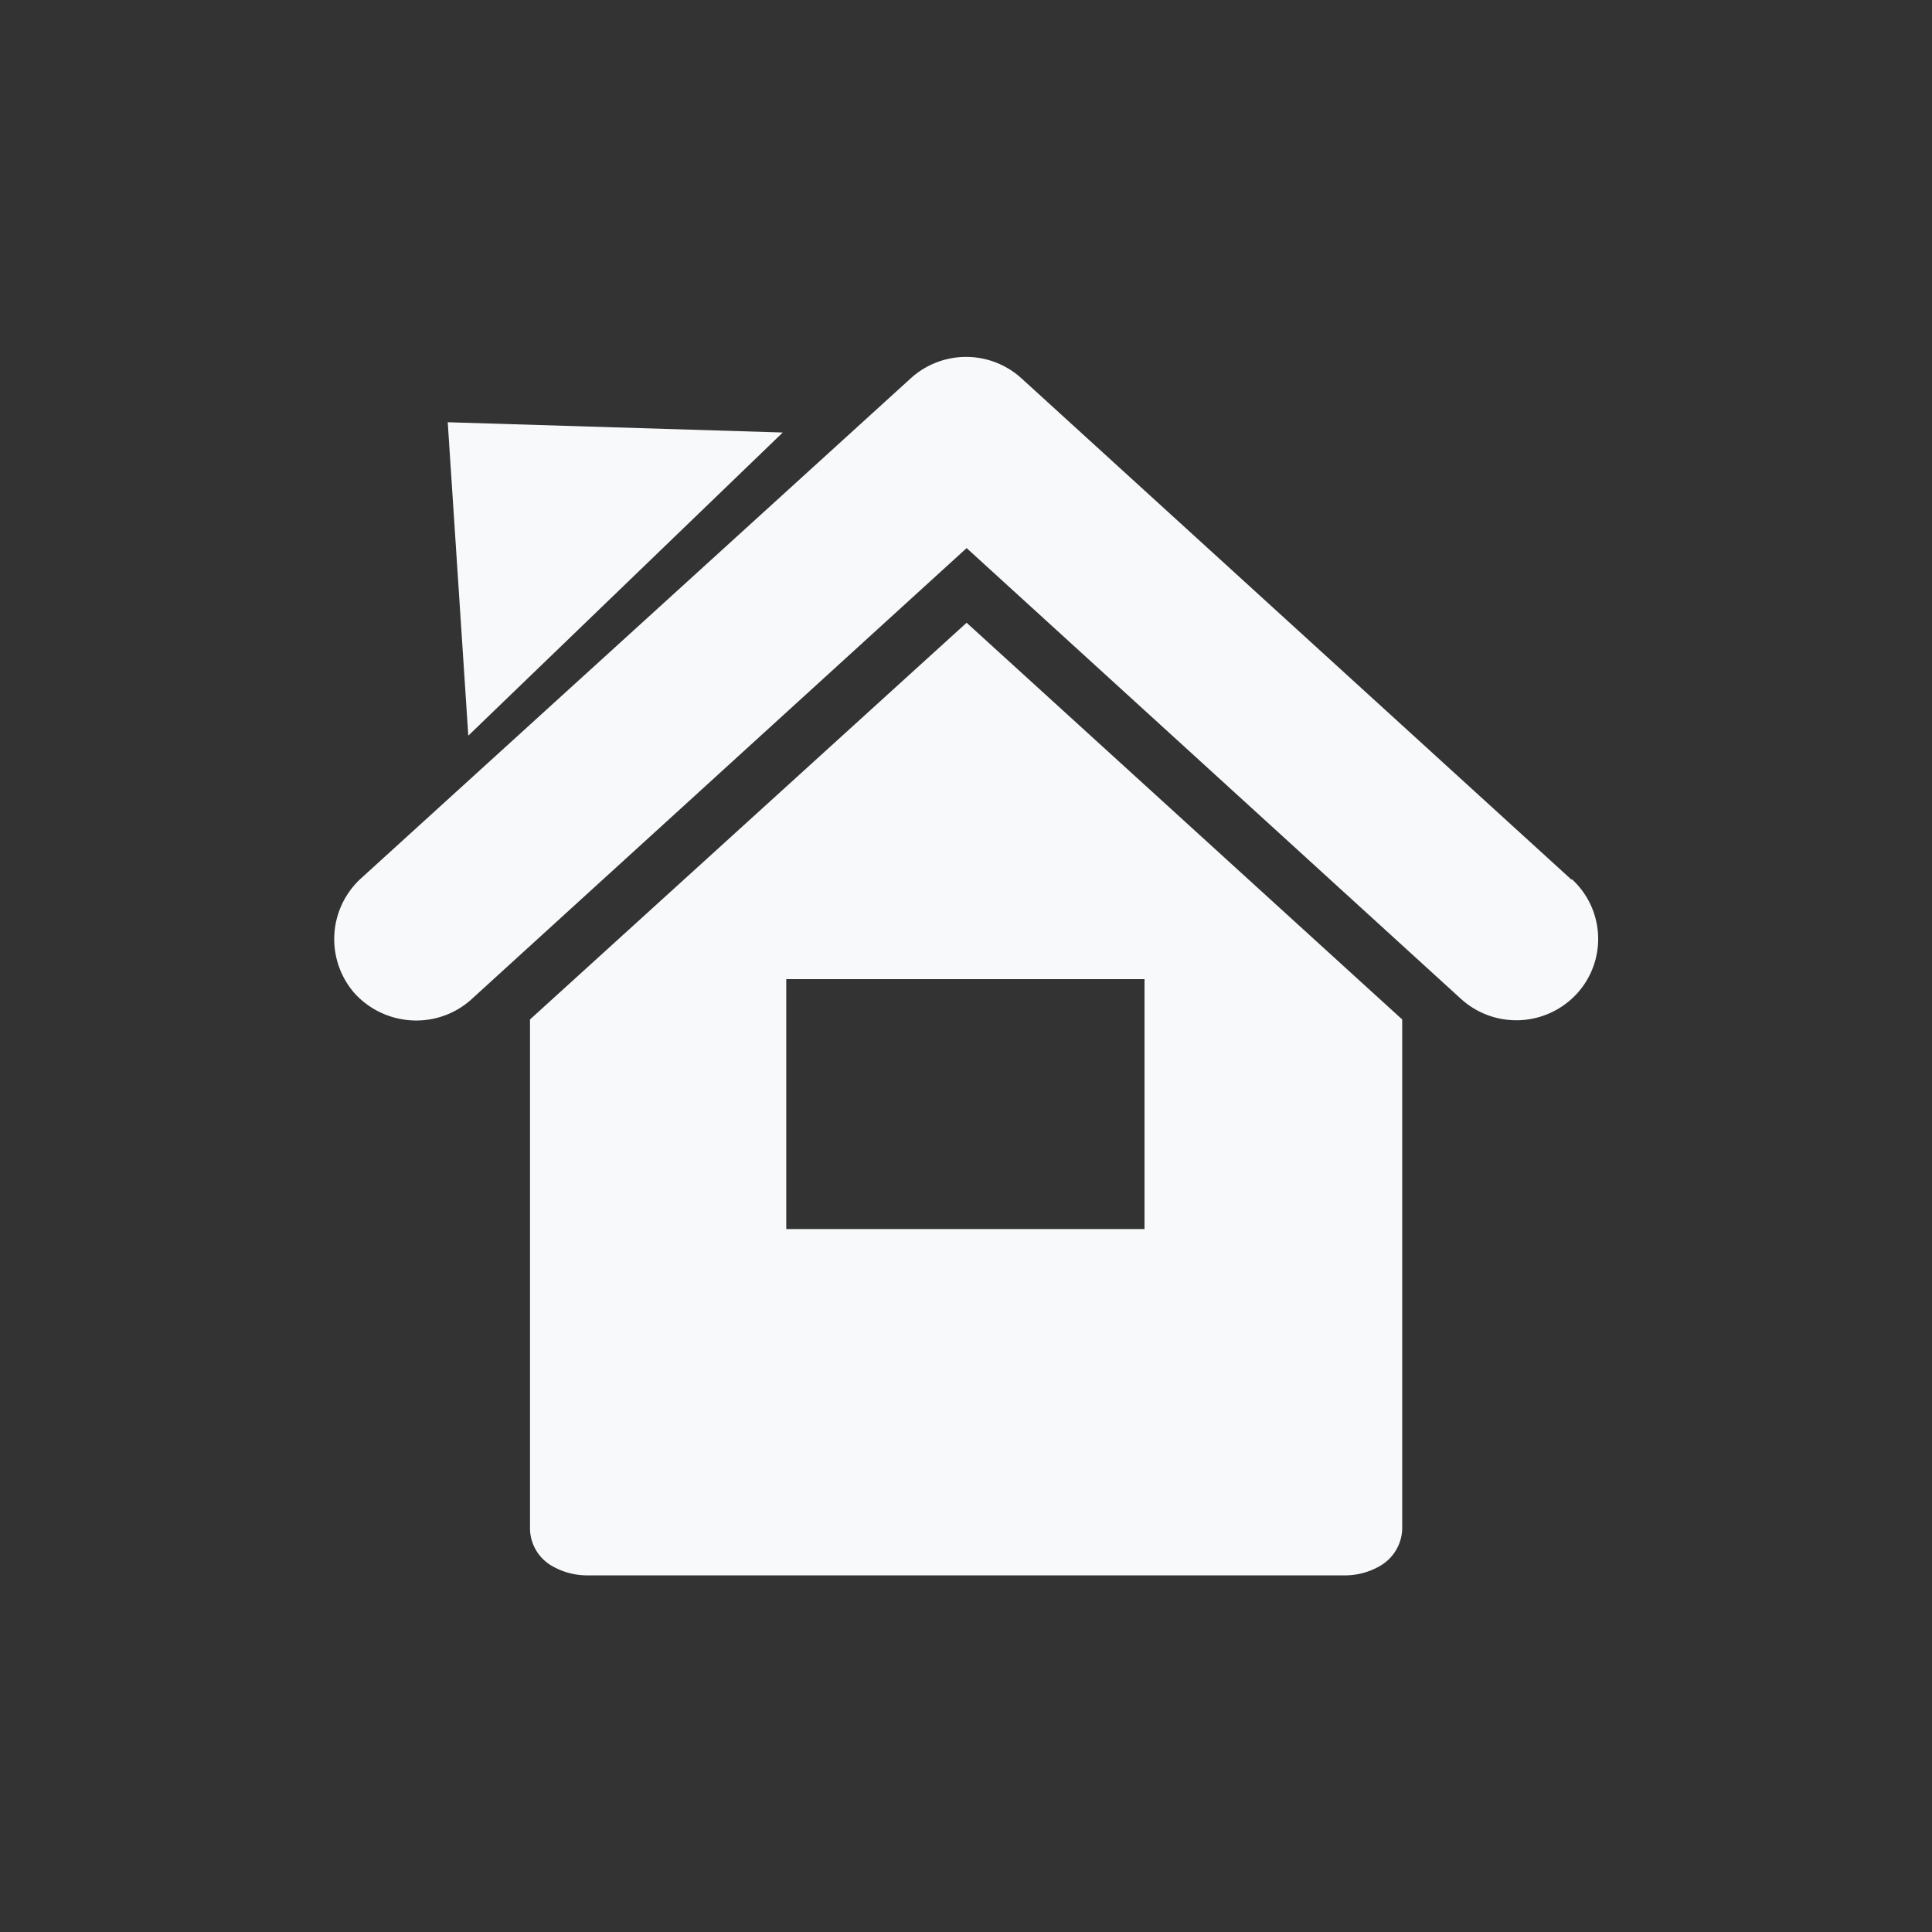 <svg xmlns="http://www.w3.org/2000/svg" viewBox="0 0 93.94 93.94"><rect x="0" y="0" width="93.94" height="93.94" fill="#333333" stroke="none"/><defs><style>.cls-1{fill:none;}.cls-2{fill:#f7f9fb;}</style></defs><g id="Layer_2" data-name="Layer 2"><g id="Layer_1-2" data-name="Layer 1"><polygon class="cls-1" points="93.94 93.94 0 93.94 0 0 93.94 0 93.94 93.94 93.94 93.94"/><path class="cls-2" d="M21.75,20.53l16.31.5L22.77,35.77l-1-15.24ZM38.23,47.61H55.65V59.76H38.23V47.61Zm-12.46,2V74.36a2.13,2.13,0,0,0,1.12,1.81,3.43,3.43,0,0,0,1.69.43H65.36a3.4,3.4,0,0,0,1.69-.43,2.16,2.16,0,0,0,1.13-1.81V49.57L47,30.28,25.77,49.57Zm50.65-6.83L49.65,18.38a4,4,0,0,0-5.35,0L17.52,42.74a4,4,0,0,0-.25,5.59,4.06,4.06,0,0,0,2.94,1.29,4,4,0,0,0,2.68-1L47,26.65,71.05,48.58a4,4,0,0,0,5.61-.25,3.94,3.94,0,0,0-.24-5.59Z"/></g></g></svg>
